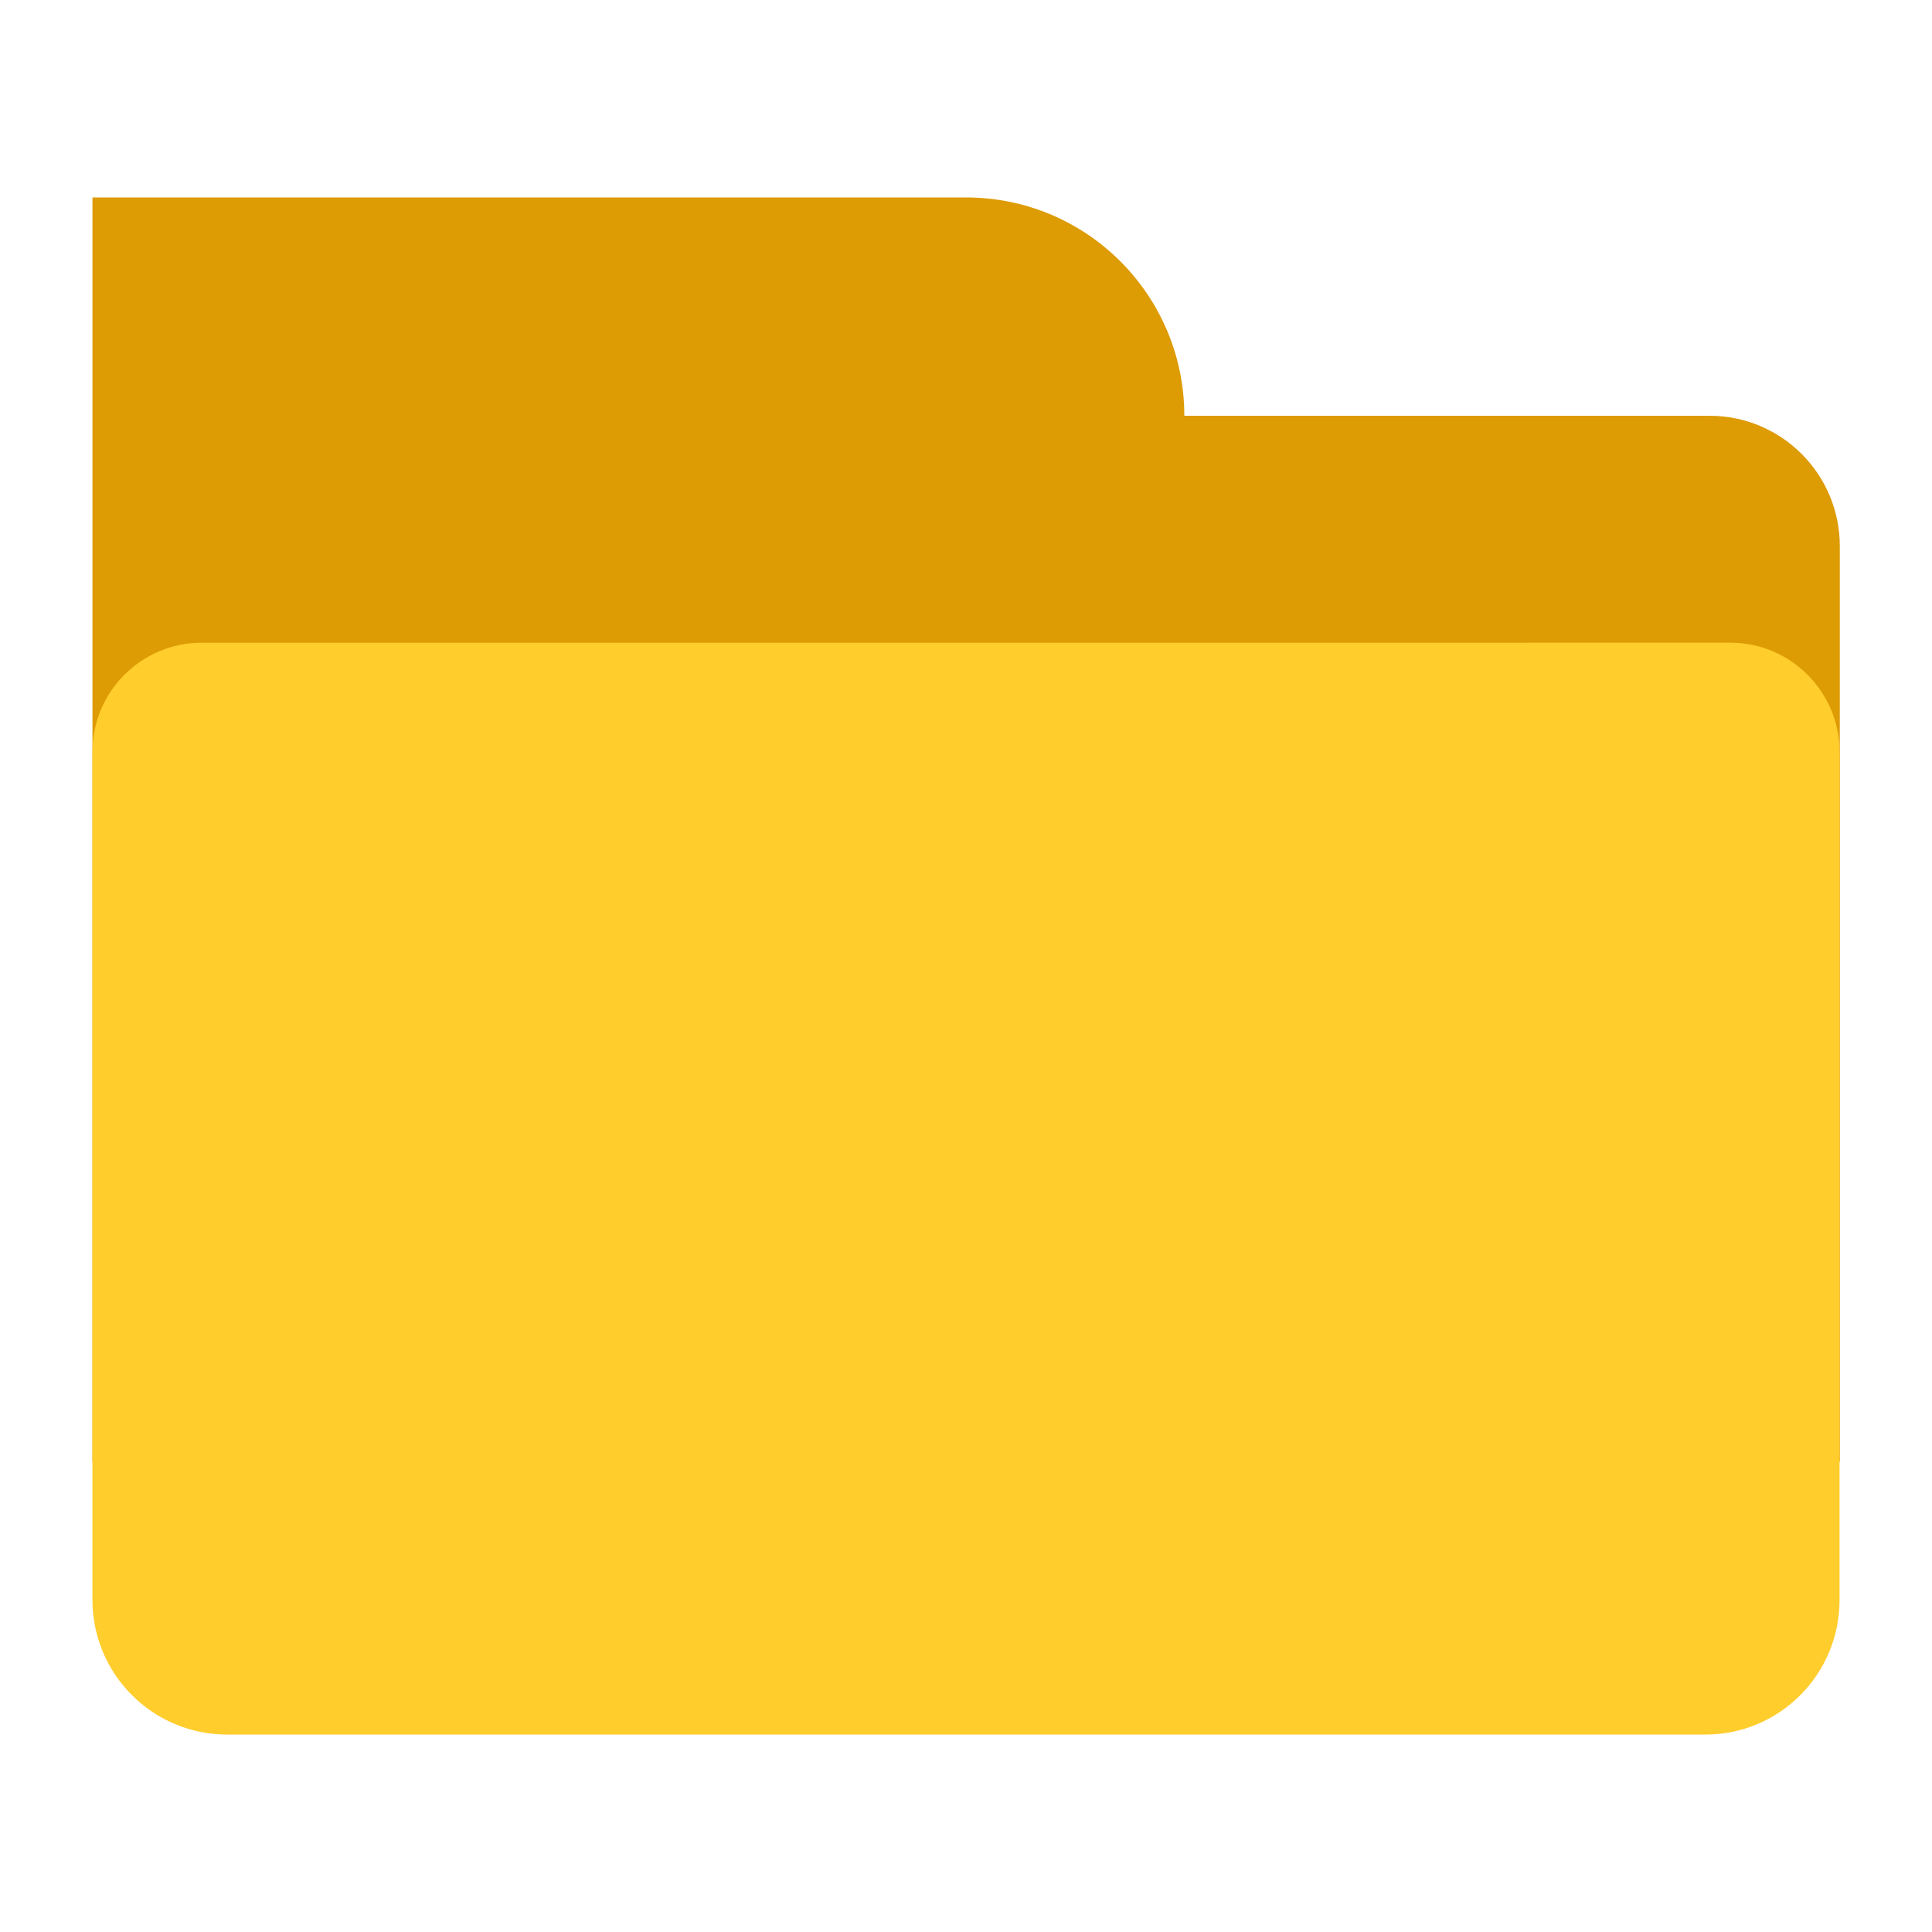 <?xml version="1.0" standalone="no"?><!DOCTYPE svg PUBLIC "-//W3C//DTD SVG 1.1//EN" "http://www.w3.org/Graphics/SVG/1.1/DTD/svg11.dtd"><svg class="icon" width="16px" height="16.00px" viewBox="0 0 1024 1024" version="1.1" xmlns="http://www.w3.org/2000/svg"><path d="M974.996 774.774H49.004V220.366h857.088c38.111 0 69.042 30.931 69.042 69.042v485.366h-0.138zM627.714 220.366c0-63.933-51.782-115.714-115.714-115.714H49.004v115.714h578.71" fill="#dd9b04" /><path d="M164.719 620.258V273.115h694.563v347.143h-694.563z" fill="#dd9b04" /><path d="M974.996 848.097V398.495c0-31.897-25.96-57.857-57.857-57.857H106.861c-31.897 0-57.857 25.96-57.857 57.857v449.464c0 39.354 31.897 71.389 71.389 71.389h783.351c39.354 0.138 71.251-31.897 71.251-71.251z" fill="#FFCD2C" /></svg>